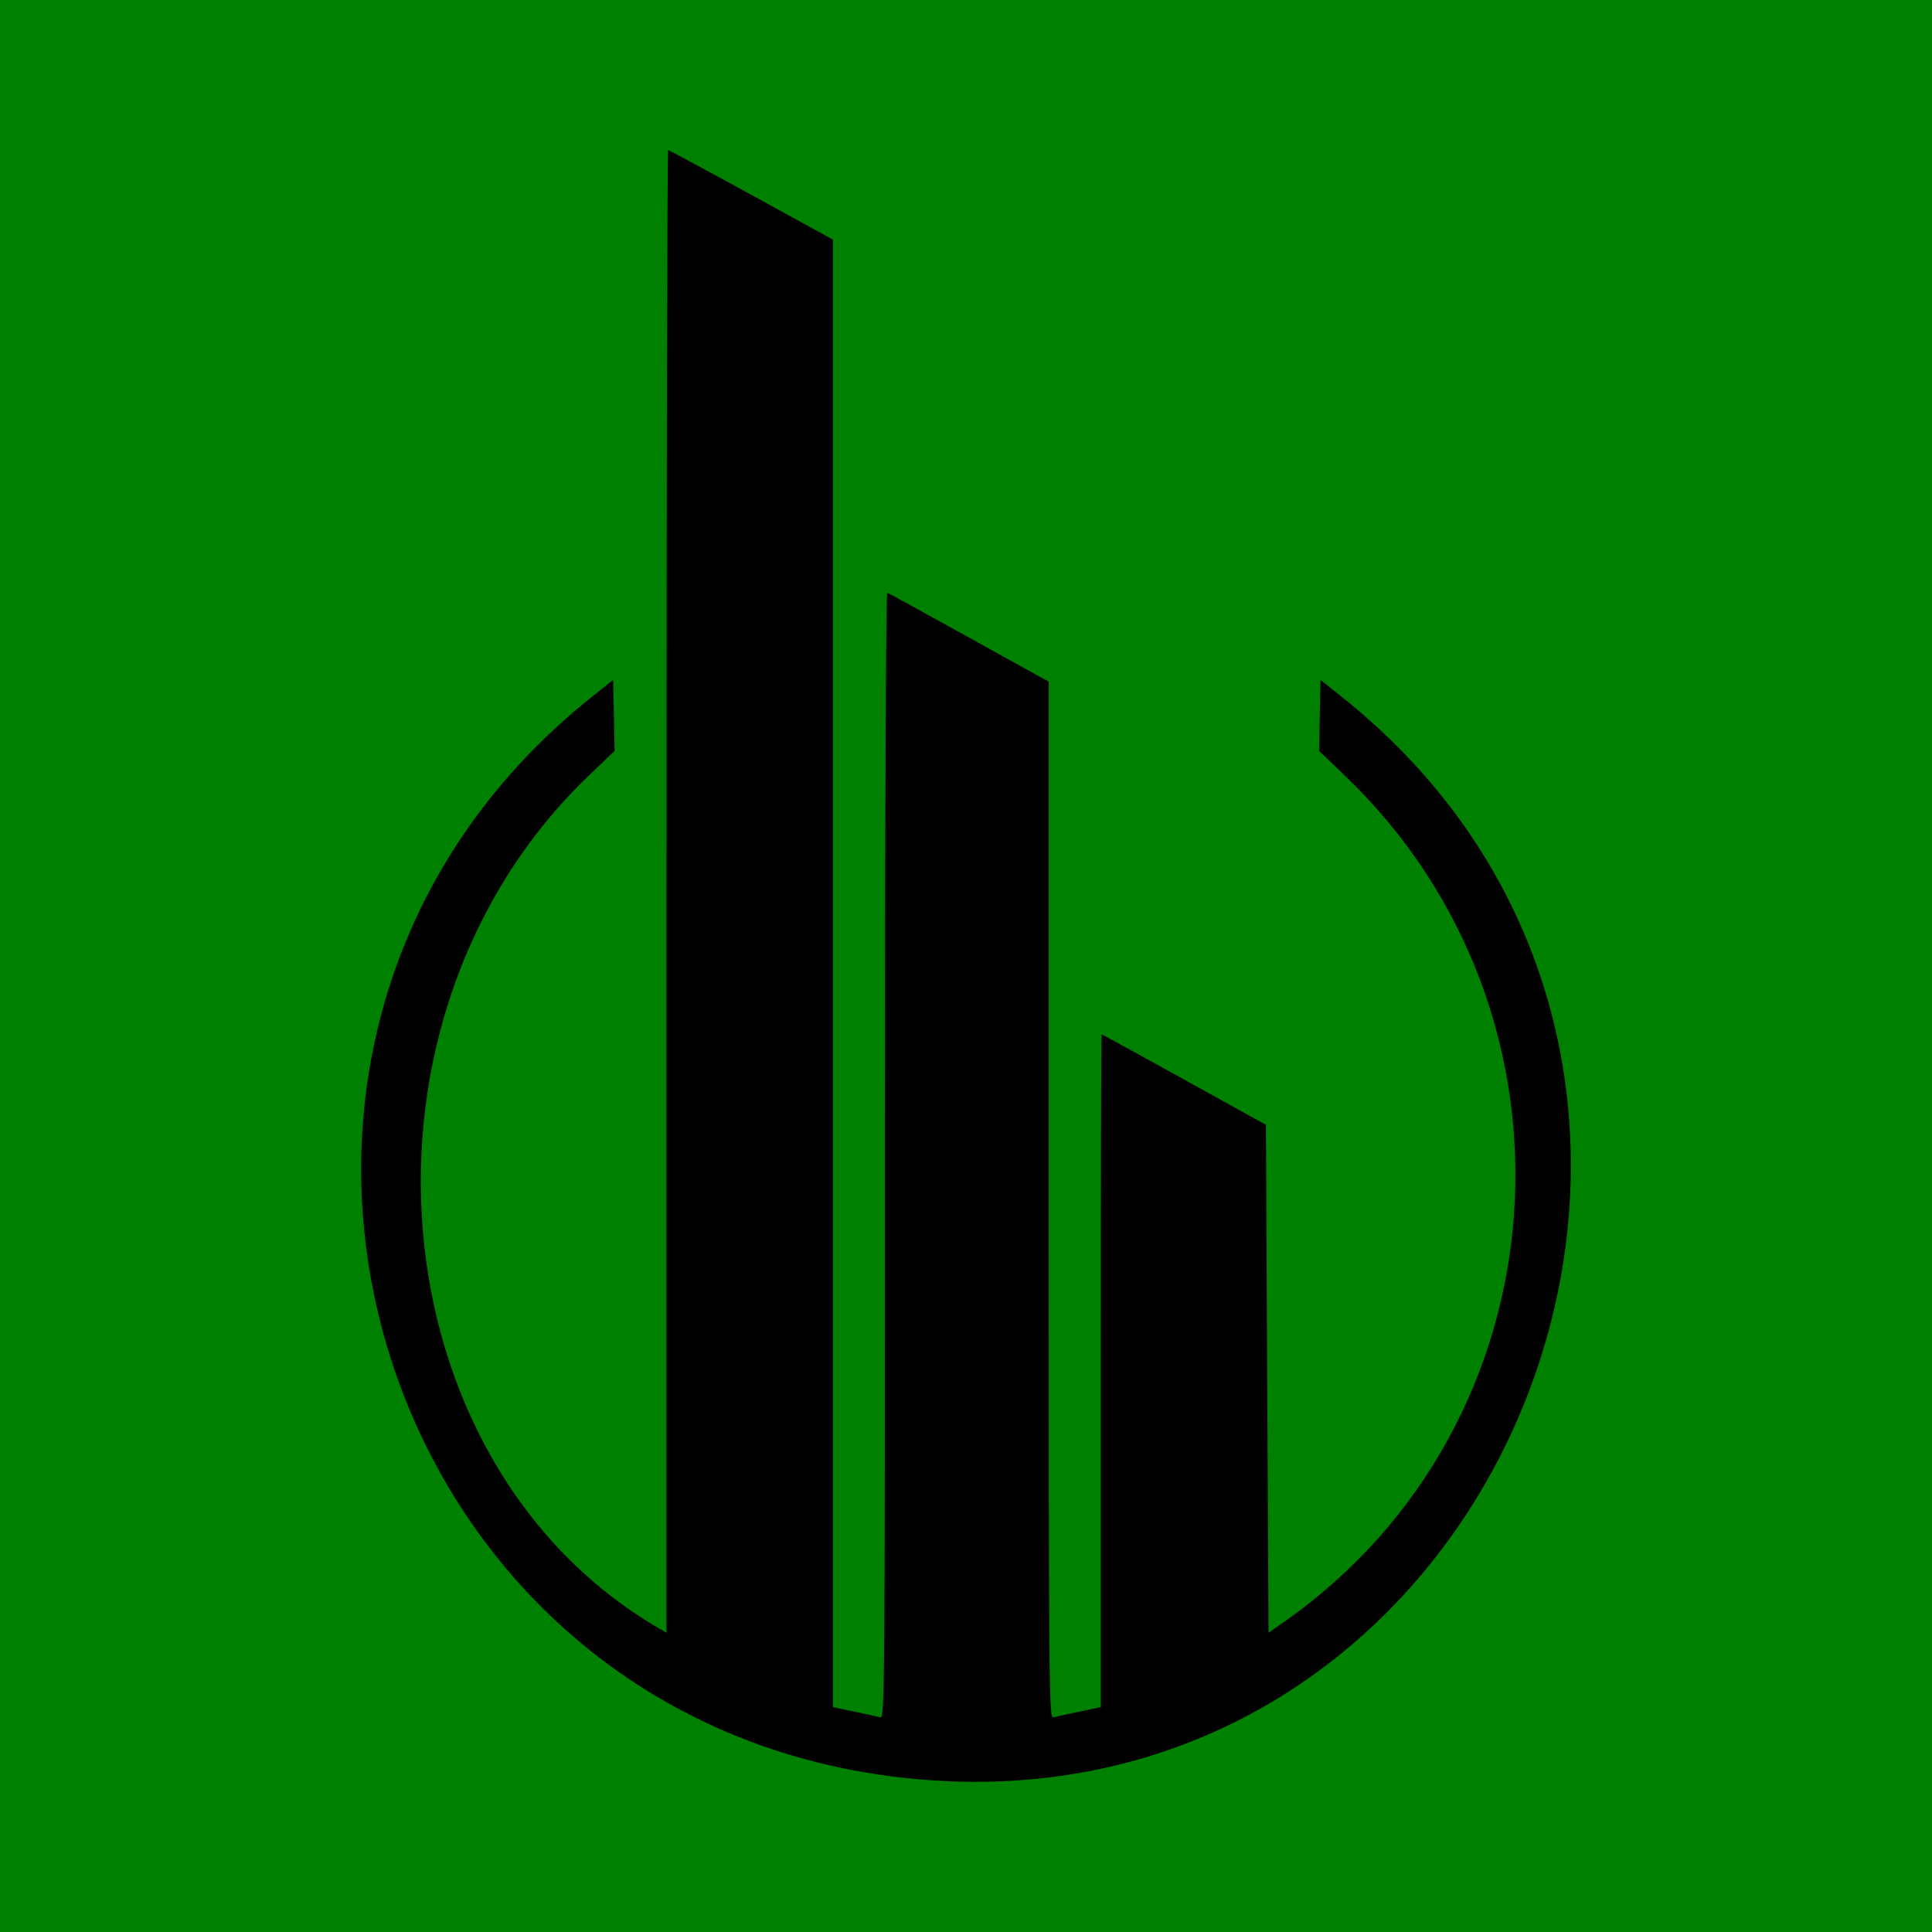 <?xml version="1.0" encoding="UTF-8" standalone="no"?>
<!-- Created with Inkscape (http://www.inkscape.org/) -->

<svg
   width="297mm"
   height="297mm"
   viewBox="0 0 297 297"
   version="1.1"
   id="svg1"
   inkscape:export-filename="bitmap.png"
   inkscape:export-xdpi="96"
   inkscape:export-ydpi="96"
   inkscape:version="1.3.2 (091e20e, 2023-11-25, custom)"
   sodipodi:docname="Logo fondo verde.svg"
   xmlns:inkscape="http://www.inkscape.org/namespaces/inkscape"
   xmlns:sodipodi="http://sodipodi.sourceforge.net/DTD/sodipodi-0.dtd"
   xmlns:xlink="http://www.w3.org/1999/xlink"
   xmlns="http://www.w3.org/2000/svg"
   xmlns:svg="http://www.w3.org/2000/svg">
  <sodipodi:namedview
     id="namedview1"
     pagecolor="#ffffff"
     bordercolor="#000000"
     borderopacity="0.25"
     inkscape:showpageshadow="2"
     inkscape:pageopacity="0.0"
     inkscape:pagecheckerboard="0"
     inkscape:deskcolor="#d1d1d1"
     inkscape:document-units="mm"
     inkscape:zoom="0.73890575"
     inkscape:cx="577.88155"
     inkscape:cy="474.35008"
     inkscape:window-width="1350"
     inkscape:window-height="1237"
     inkscape:window-x="855"
     inkscape:window-y="81"
     inkscape:window-maximized="0"
     inkscape:current-layer="layer2"
     inkscape:export-bgcolor="#ffffff00" />
  <defs
     id="defs1">
    <color-profile
       name="Adobe-RGB-1998"
       xlink:href="../../../../../../../../../WINDOWS/system32/spool/drivers/color/AdobeRGB1998.icc"
       id="color-profile2" />
  </defs>
  <g
     inkscape:groupmode="layer"
     id="layer2"
     inkscape:label="Fondo">
    <rect
       style="fill:#008000;stroke:#0e8700;stroke-width:0;stroke-linecap:round;stroke-linejoin:round"
       id="rect1"
       width="298.634"
       height="298.634"
       x="-0.716"
       y="-0.716" />
  </g>
  <g
     inkscape:label="Capa 1"
     inkscape:groupmode="layer"
     id="layer1">
    <path
       style="fill:#000000;stroke-width:1.511"
       d="M 140.833,273.494 C 56.558,265.796 24.884,159.668 91.142,106.999 l 3.118,-2.479 0.111,5.455 0.111,5.455 -4.058,3.895 C 51.897,156.305 57.538,224.735 101.22,250.277 l 1.235,0.722 V 137.042 c 0,-62.676 0.118,-113.957 0.263,-113.957 0.144,0 5.901,3.094 12.793,6.875 l 12.53,6.875 V 149.633 262.432 l 3.298,0.688 c 1.814,0.378 3.613,0.776 3.998,0.884 0.665,0.186 0.7,-4.12 0.7,-86.414 0,-50.918 0.148,-86.556 0.358,-86.477 0.197,0.073 5.864,3.181 12.593,6.907 l 12.234,6.773 v 79.704 c 0,75.717 0.035,79.694 0.7,79.508 0.385,-0.108 2.184,-0.506 3.998,-0.884 l 3.298,-0.688 V 210.72 c 0,-28.442 0.06,-51.712 0.133,-51.712 0.073,0 5.785,3.128 12.693,6.951 l 12.56,6.951 0.2,39.046 0.2,39.046 2.382,-1.669 c 43.295,-30.329 47.839,-93.16 9.405,-130.05 l -4.014,-3.853 0.111,-5.455 0.111,-5.455 3.14,2.496 c 71.994,57.229 25.871,174.808 -65.304,166.479 z"
       id="path1" />
  </g>
</svg>
